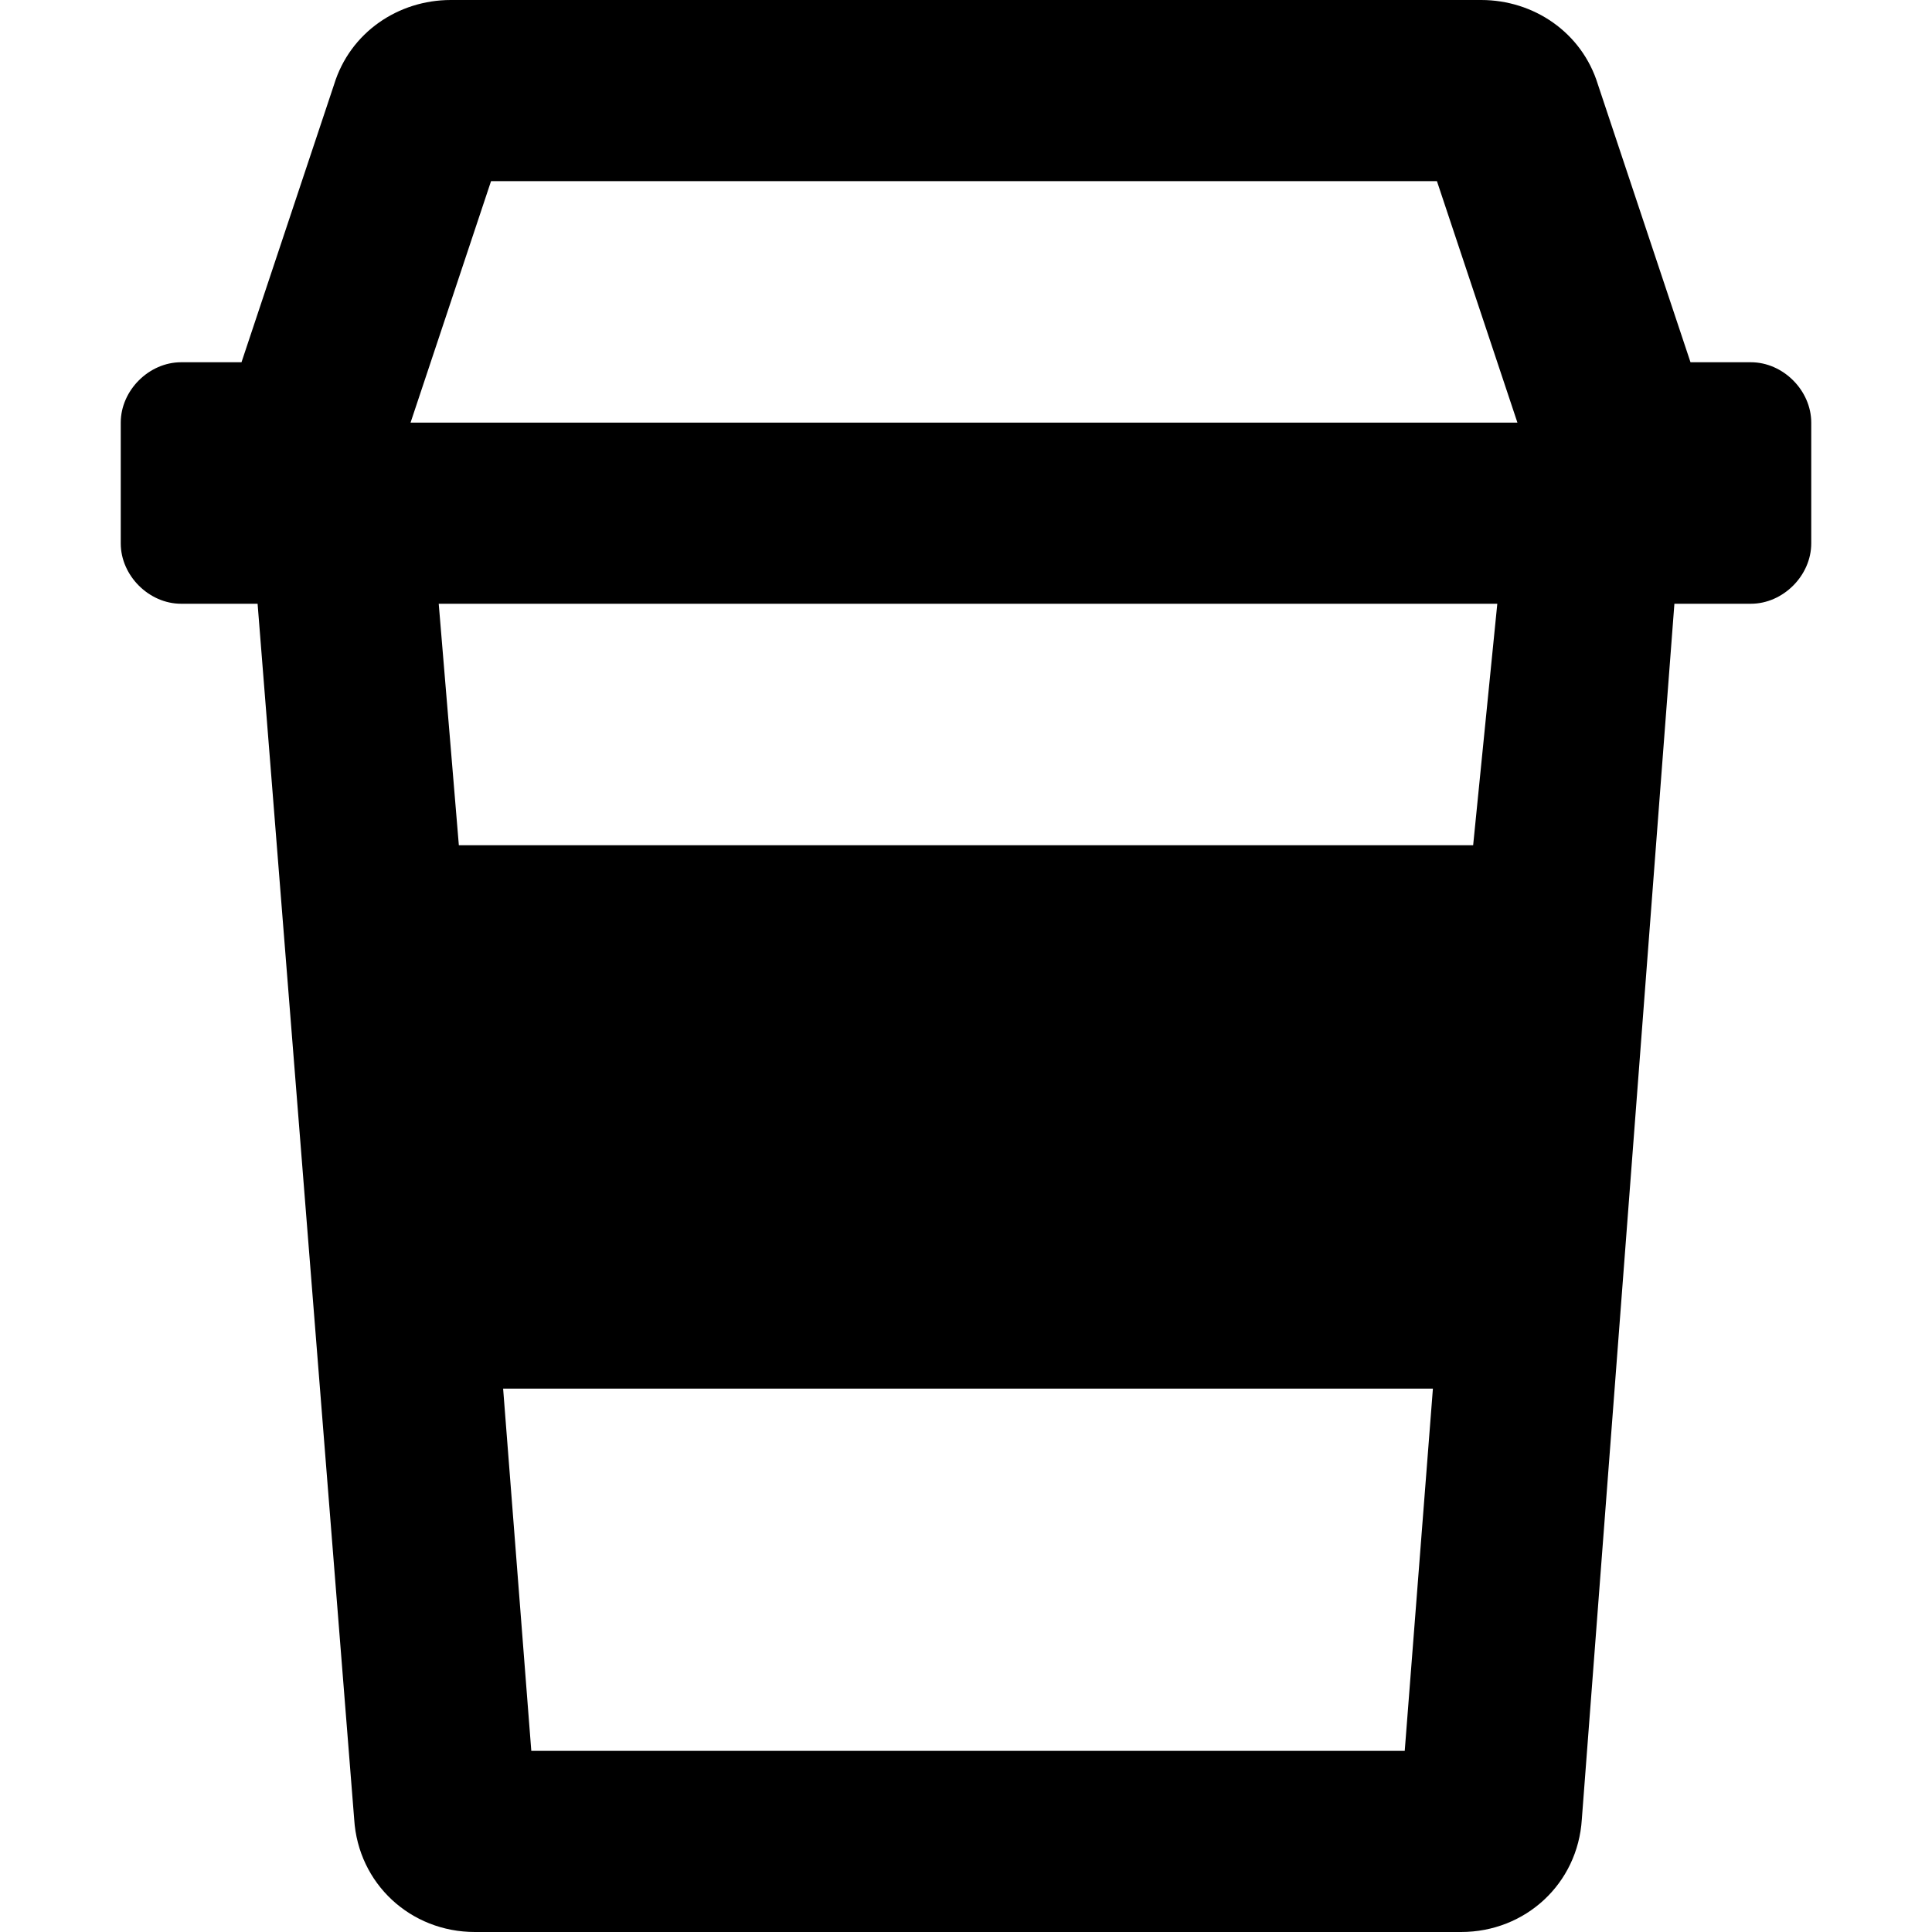 <svg enable-background="new 0 0 48 48" viewBox="0 0 48 48" xmlns="http://www.w3.org/2000/svg"><path d="m43.5 9h-1.5l-2.3-6.9c-.4-1.3-1.6-2.1-2.9-2.1h-25.6c-1.3 0-2.5.8-2.9 2.1l-2.3 6.9h-1.5c-.8 0-1.5.7-1.5 1.5v3c0 .8.7 1.5 1.5 1.5h1.9l2.4 30.2c.1 1.6 1.4 2.8 3 2.8h24.5c1.6 0 2.9-1.2 3-2.8l2.3-30.2h1.9c.8 0 1.5-.7 1.5-1.5v-3c0-.8-.7-1.5-1.5-1.5zm-31.3-4.5h23.5l2 6h-27.5zm1 39-.7-9h23.1l-.7 9zm23.4-22.5h-25.2l-.5-6h26.3z"/></svg>